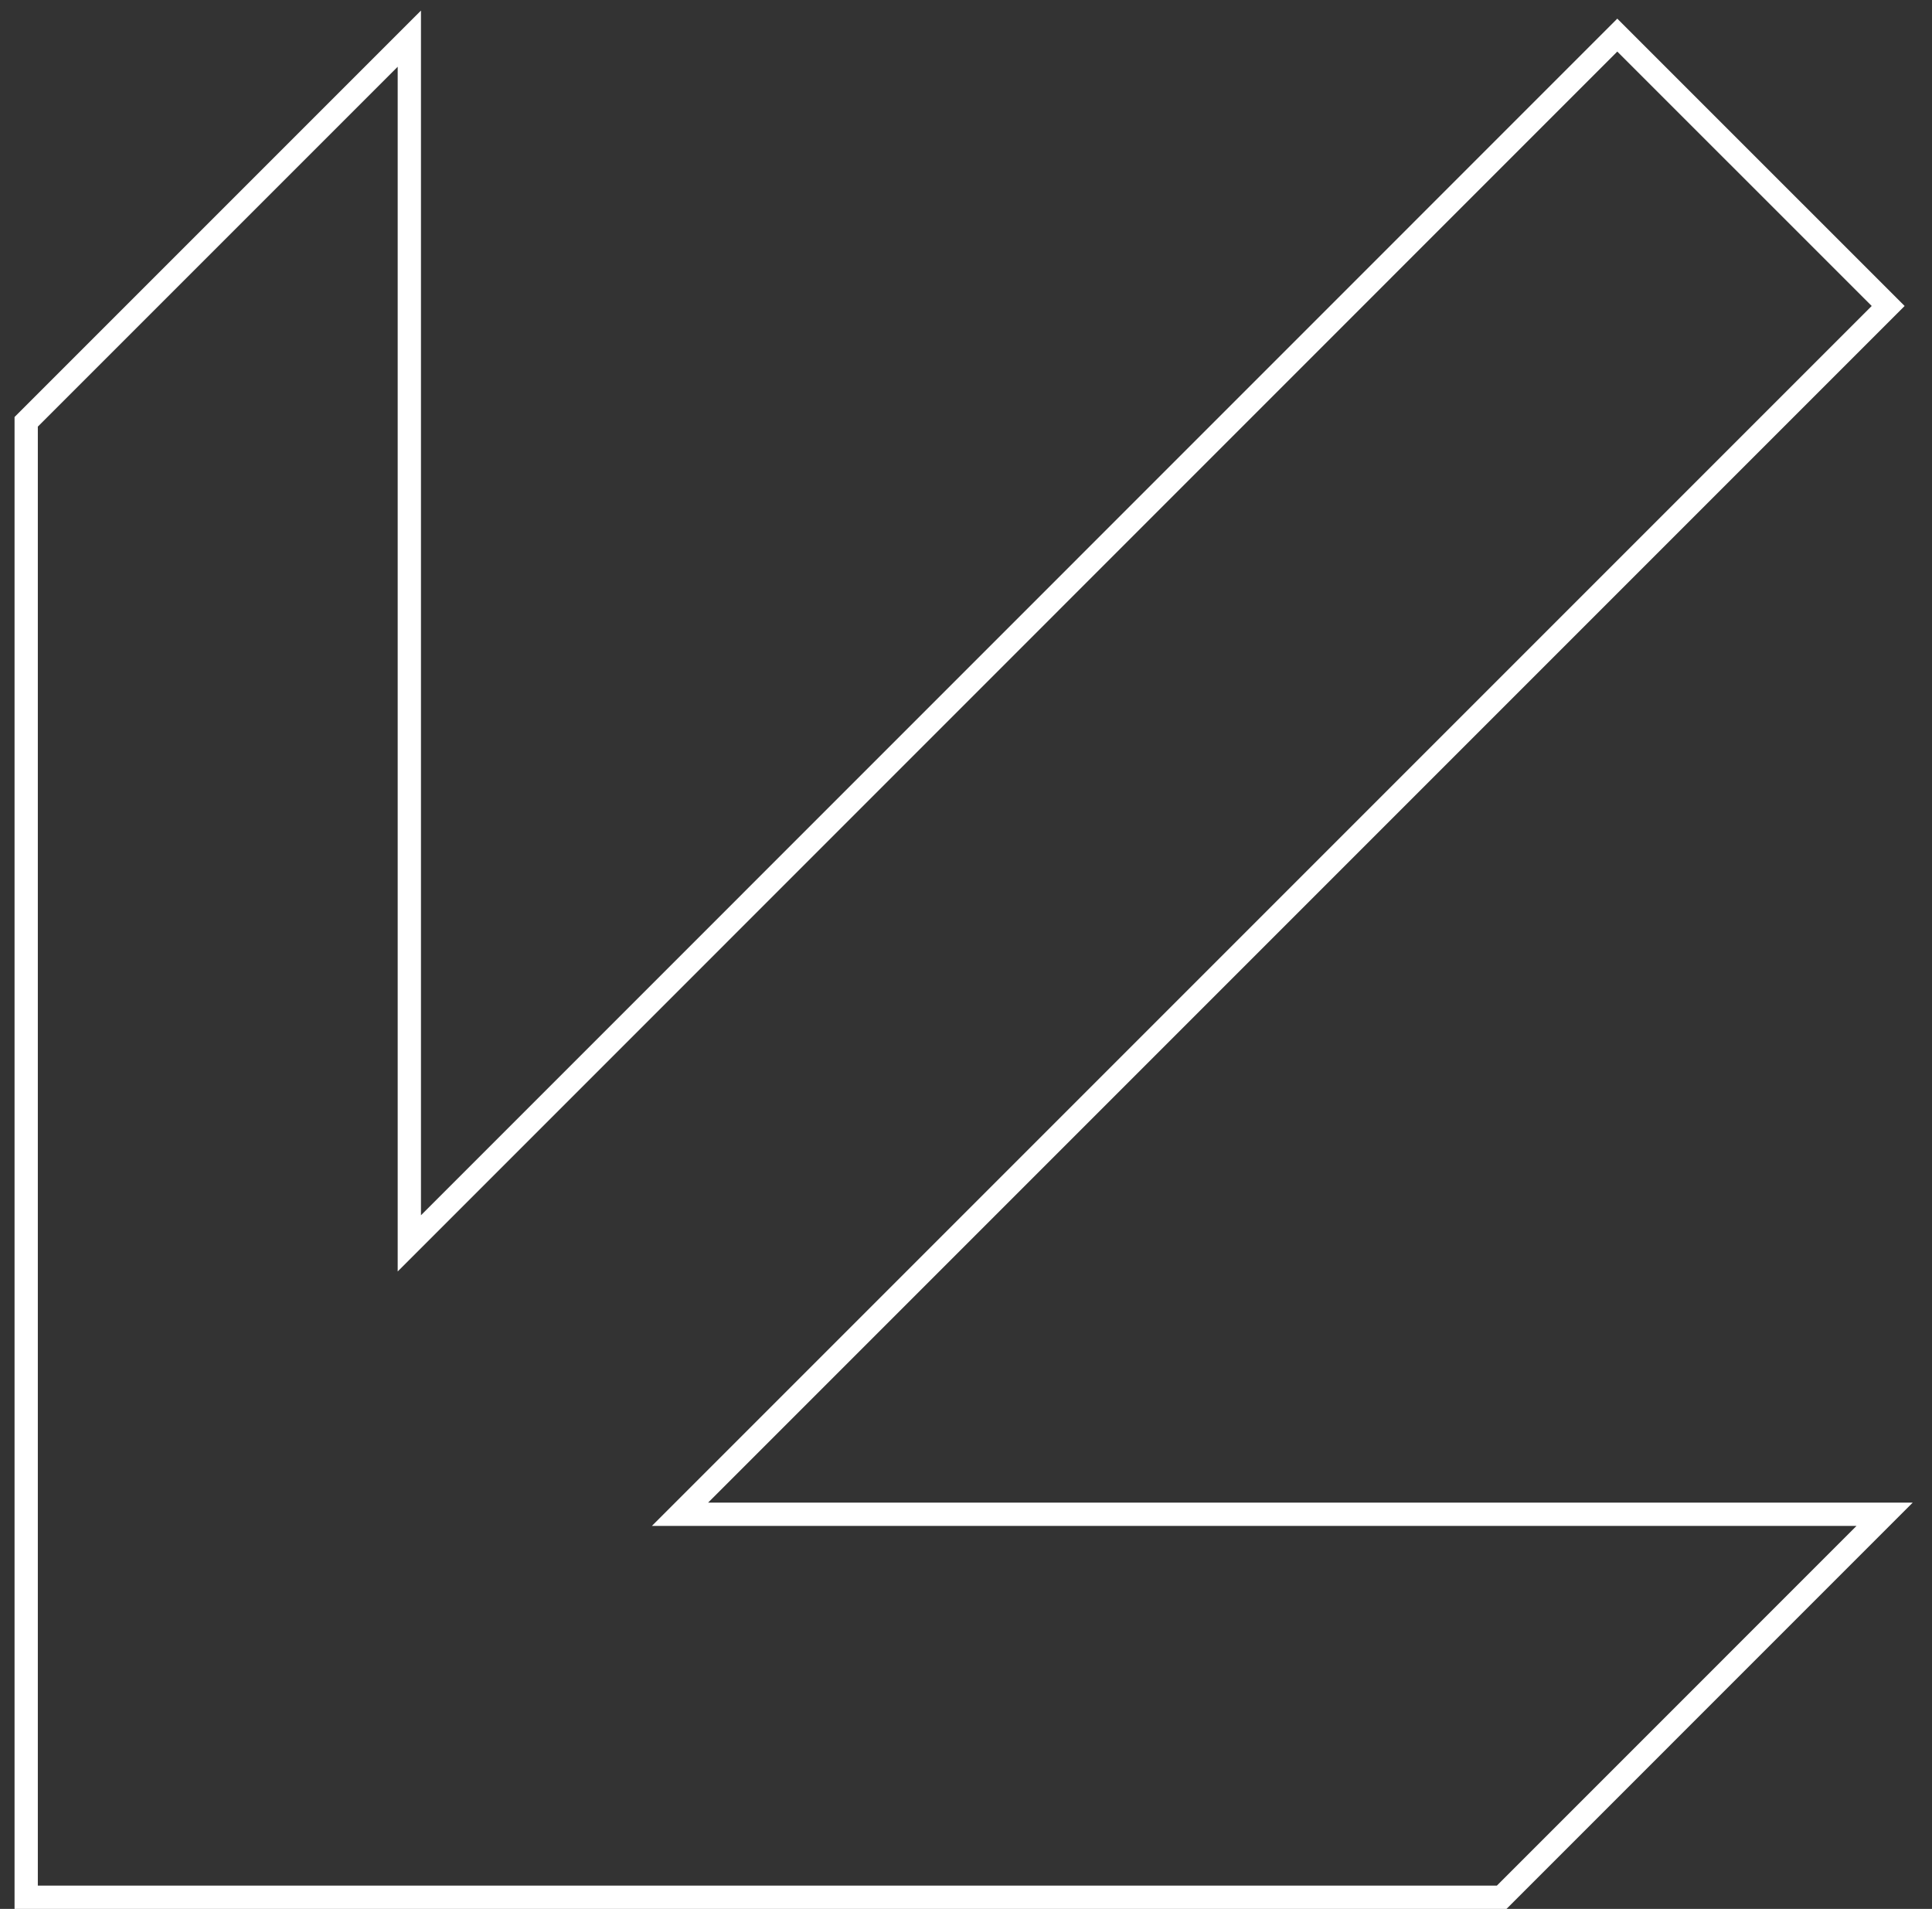<svg width="83" height="82" viewBox="0 0 83 82" fill="none" xmlns="http://www.w3.org/2000/svg">
<rect x="0" y="0" width="83" height="82" fill="#333333" stroke="none"/>
<path d="M64.513 81.5L80.964 65.048H29.213L81.117 13.144L69.48 1.508L17.585 53.411V1.661L1.125 18.12V81.5H64.513Z" stroke="#ffffff" stroke-width="1"/>
</svg>

